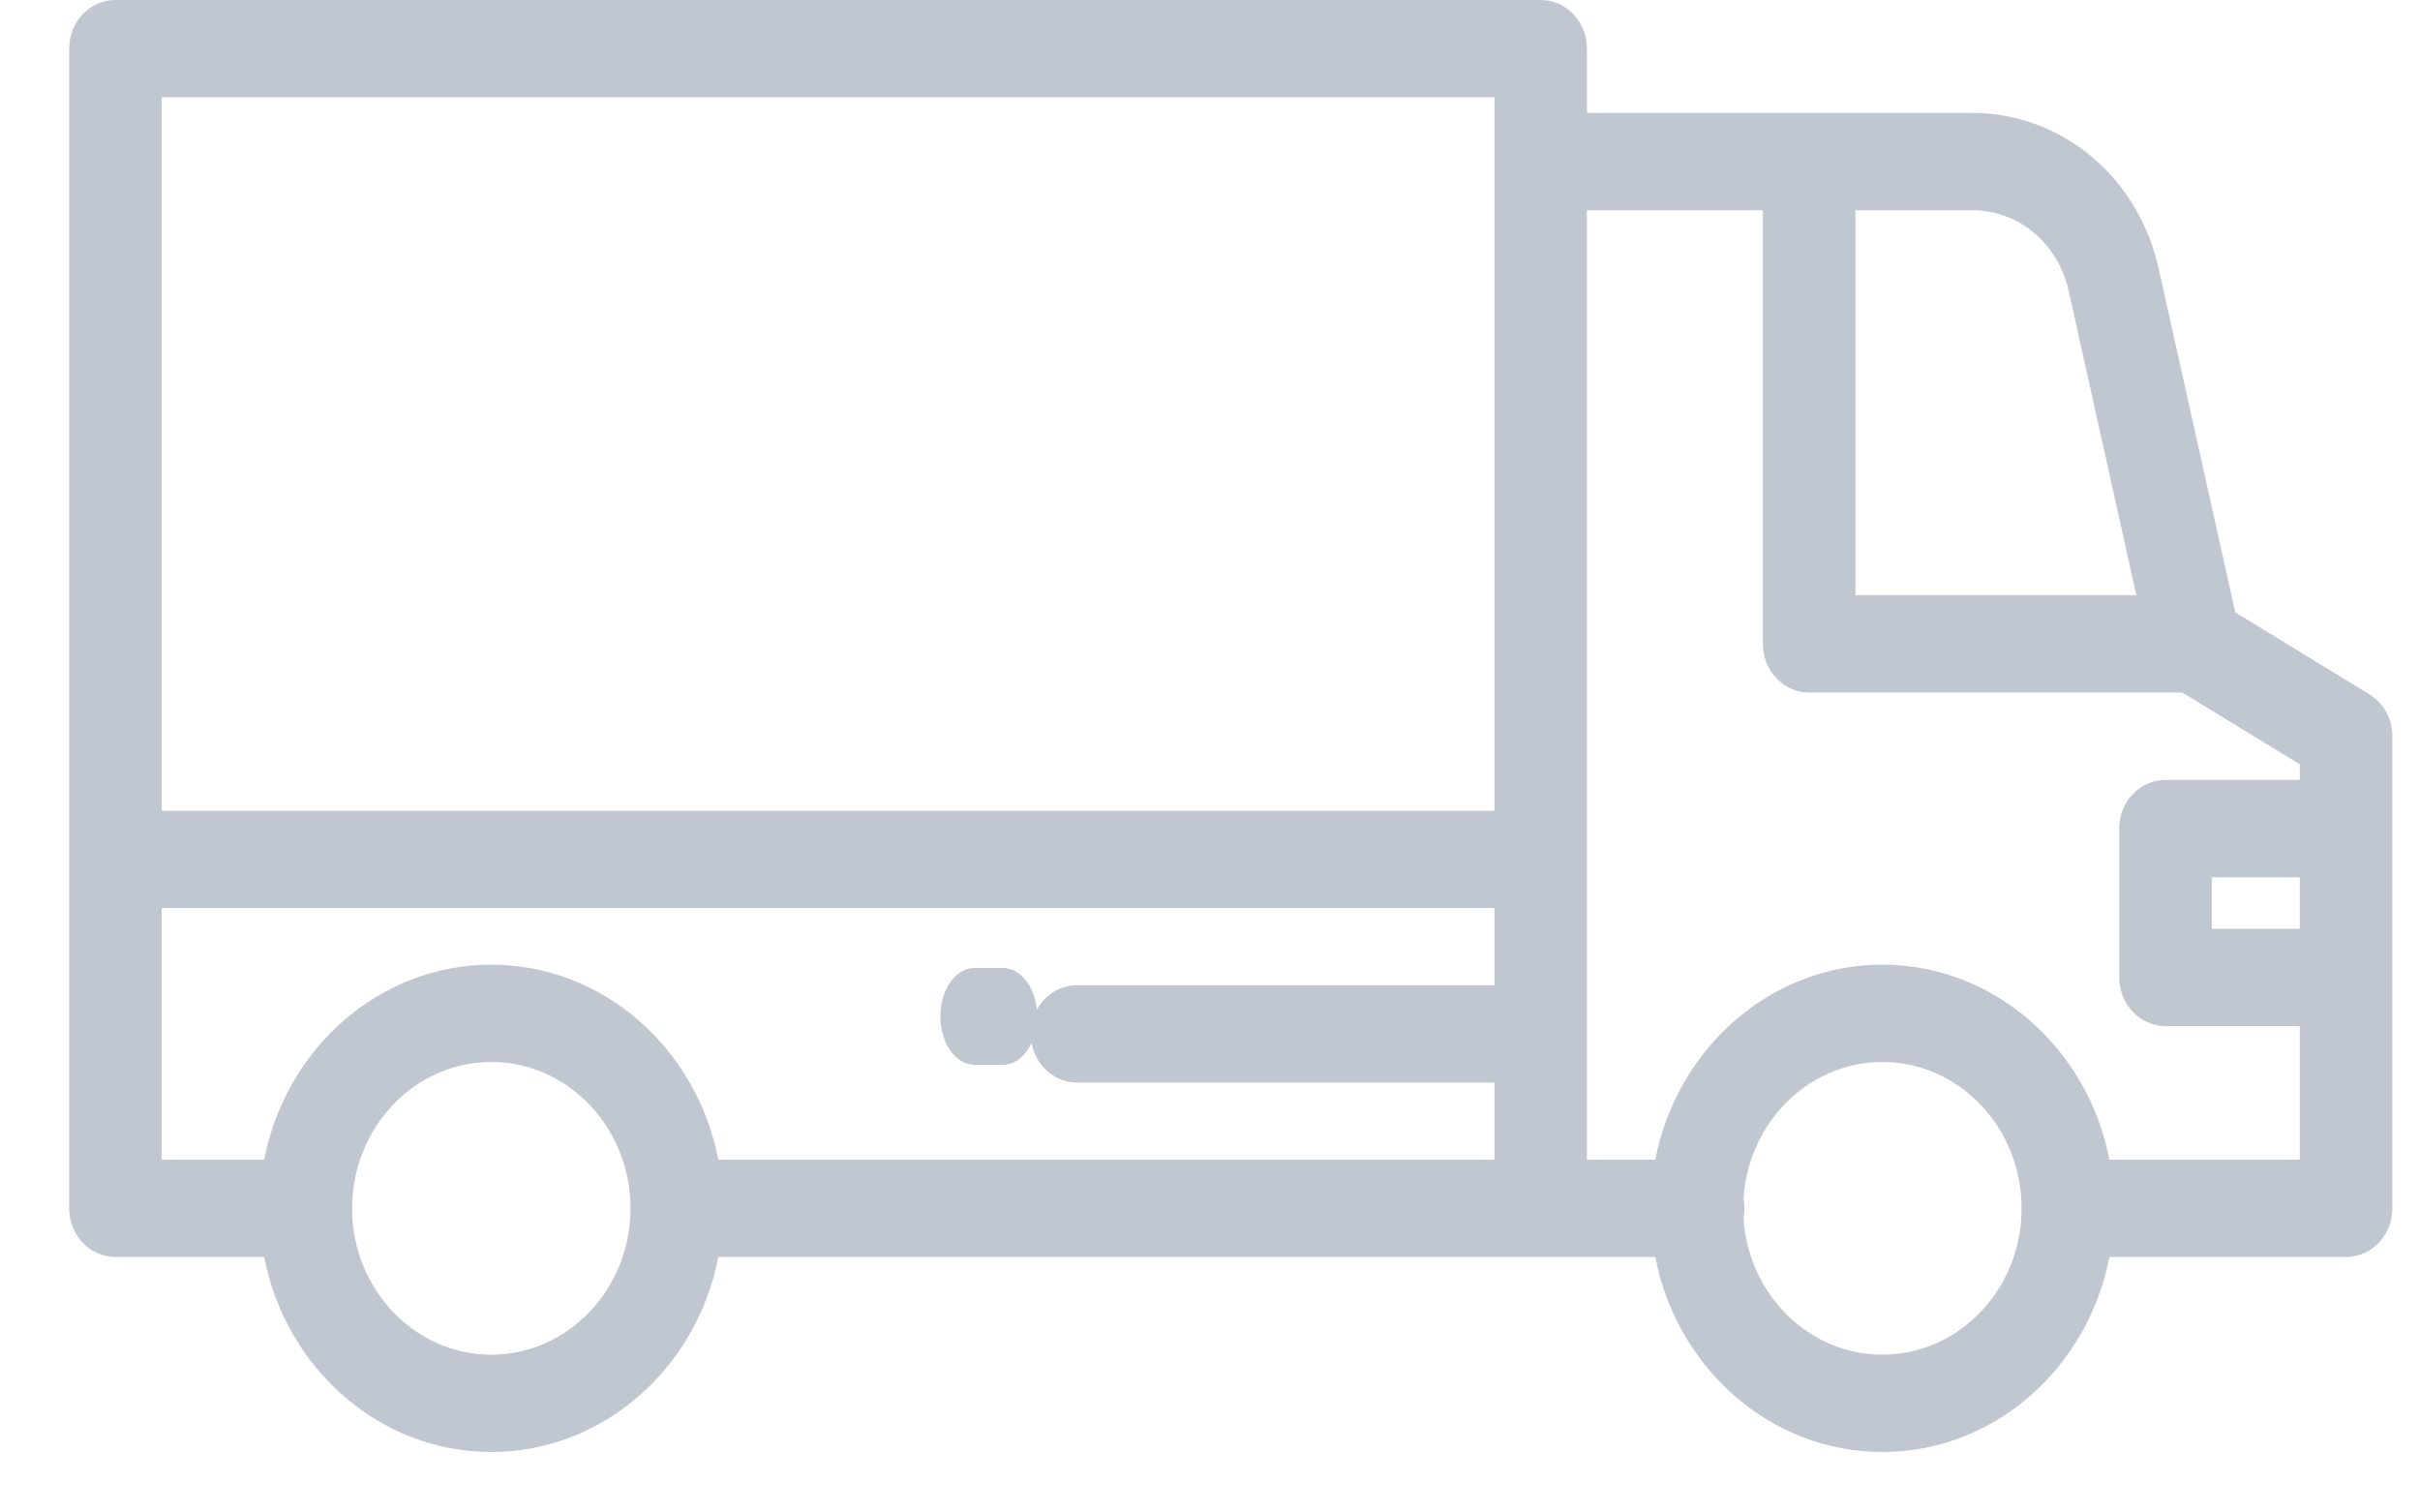 <?xml version="1.0" encoding="UTF-8"?>
<svg width="24px" height="15px" viewBox="0 0 24 15" version="1.1" xmlns="http://www.w3.org/2000/svg" xmlns:xlink="http://www.w3.org/1999/xlink">
    <title>95964DF1-9193-4EC4-AF3C-59F65FA95EBF</title>
    <g id="Manager" stroke="none" stroke-width="1" fill="none" fill-rule="evenodd">
        <g id="Home-Driver-manager-button" transform="translate(-323, -638)" fill="#C1C7D0" fill-rule="nonzero">
            <g id="button-open" transform="translate(231, 623)">
                <g id="Truck" transform="translate(81, 0)">
                    <g id="truck" transform="translate(11, 15)">
                        <path d="M23.497,6.885 L22.168,6.073 L21.408,2.662 C21.206,1.754 20.445,1.12 19.559,1.12 L15.738,1.12 L15.738,0.482 C15.738,0.216 15.533,0 15.28,0 L1.145,0 C0.891,0 0.686,0.216 0.686,0.482 L0.686,11.984 C0.686,12.25 0.891,12.466 1.145,12.466 L2.62,12.466 C2.833,13.568 3.762,14.4 4.872,14.4 C5.982,14.4 6.911,13.568 7.124,12.466 L16.416,12.466 L16.416,12.466 C16.629,13.568 17.558,14.4 18.668,14.4 C19.778,14.4 20.707,13.568 20.92,12.466 L23.267,12.466 C23.52,12.466 23.726,12.25 23.726,11.984 L23.726,7.302 C23.726,7.13 23.639,6.971 23.497,6.885 Z M4.872,13.435 C4.111,13.435 3.492,12.784 3.492,11.984 C3.492,11.184 4.111,10.532 4.872,10.532 C5.633,10.532 6.253,11.183 6.253,11.984 C6.253,12.784 5.633,13.435 4.872,13.435 Z M14.821,9.771 L10.681,9.771 C10.427,9.771 10.222,9.987 10.222,10.253 C10.222,10.52 10.427,10.736 10.681,10.736 L14.821,10.736 L14.821,11.501 L7.124,11.501 C6.911,10.399 5.982,9.567 4.872,9.567 C3.762,9.567 2.833,10.399 2.62,11.501 L1.604,11.501 L1.604,9.006 L14.821,9.006 L14.821,9.771 Z M14.821,1.602 L14.821,8.041 L1.604,8.041 L1.604,0.965 L14.821,0.965 L14.821,1.602 L14.821,1.602 Z M18.401,2.085 L19.559,2.085 C20.017,2.085 20.41,2.412 20.515,2.882 L21.187,5.903 L18.401,5.903 L18.401,2.085 L18.401,2.085 Z M18.668,13.435 C17.938,13.435 17.338,12.836 17.291,12.08 C17.297,12.049 17.3,12.017 17.3,11.984 C17.3,11.951 17.297,11.918 17.291,11.887 C17.338,11.132 17.938,10.532 18.668,10.532 C19.429,10.532 20.049,11.183 20.049,11.984 C20.049,12.784 19.429,13.435 18.668,13.435 Z M22.808,9.211 L21.935,9.211 L21.935,8.7 L22.808,8.7 L22.808,9.211 Z M22.808,7.735 L21.476,7.735 C21.222,7.735 21.017,7.951 21.017,8.218 L21.017,9.694 C21.017,9.96 21.222,10.176 21.476,10.176 L22.808,10.176 L22.808,11.501 L20.92,11.501 C20.707,10.399 19.778,9.567 18.668,9.567 C17.558,9.567 16.629,10.399 16.416,11.501 L15.738,11.501 L15.738,2.085 L17.483,2.085 L17.483,6.386 C17.483,6.652 17.688,6.868 17.942,6.868 L21.642,6.868 L22.808,7.58 L22.808,7.735 L22.808,7.735 Z" id="Shape"></path>
                        <path d="M9.948,9.6 L9.663,9.6 C9.477,9.6 9.326,9.815 9.326,10.08 C9.326,10.345 9.477,10.56 9.663,10.56 L9.948,10.56 C10.135,10.56 10.286,10.345 10.286,10.08 C10.286,9.815 10.135,9.6 9.948,9.6 Z" id="Path"></path>
                    </g>
                </g>
            </g>
        </g>
    </g>
</svg>